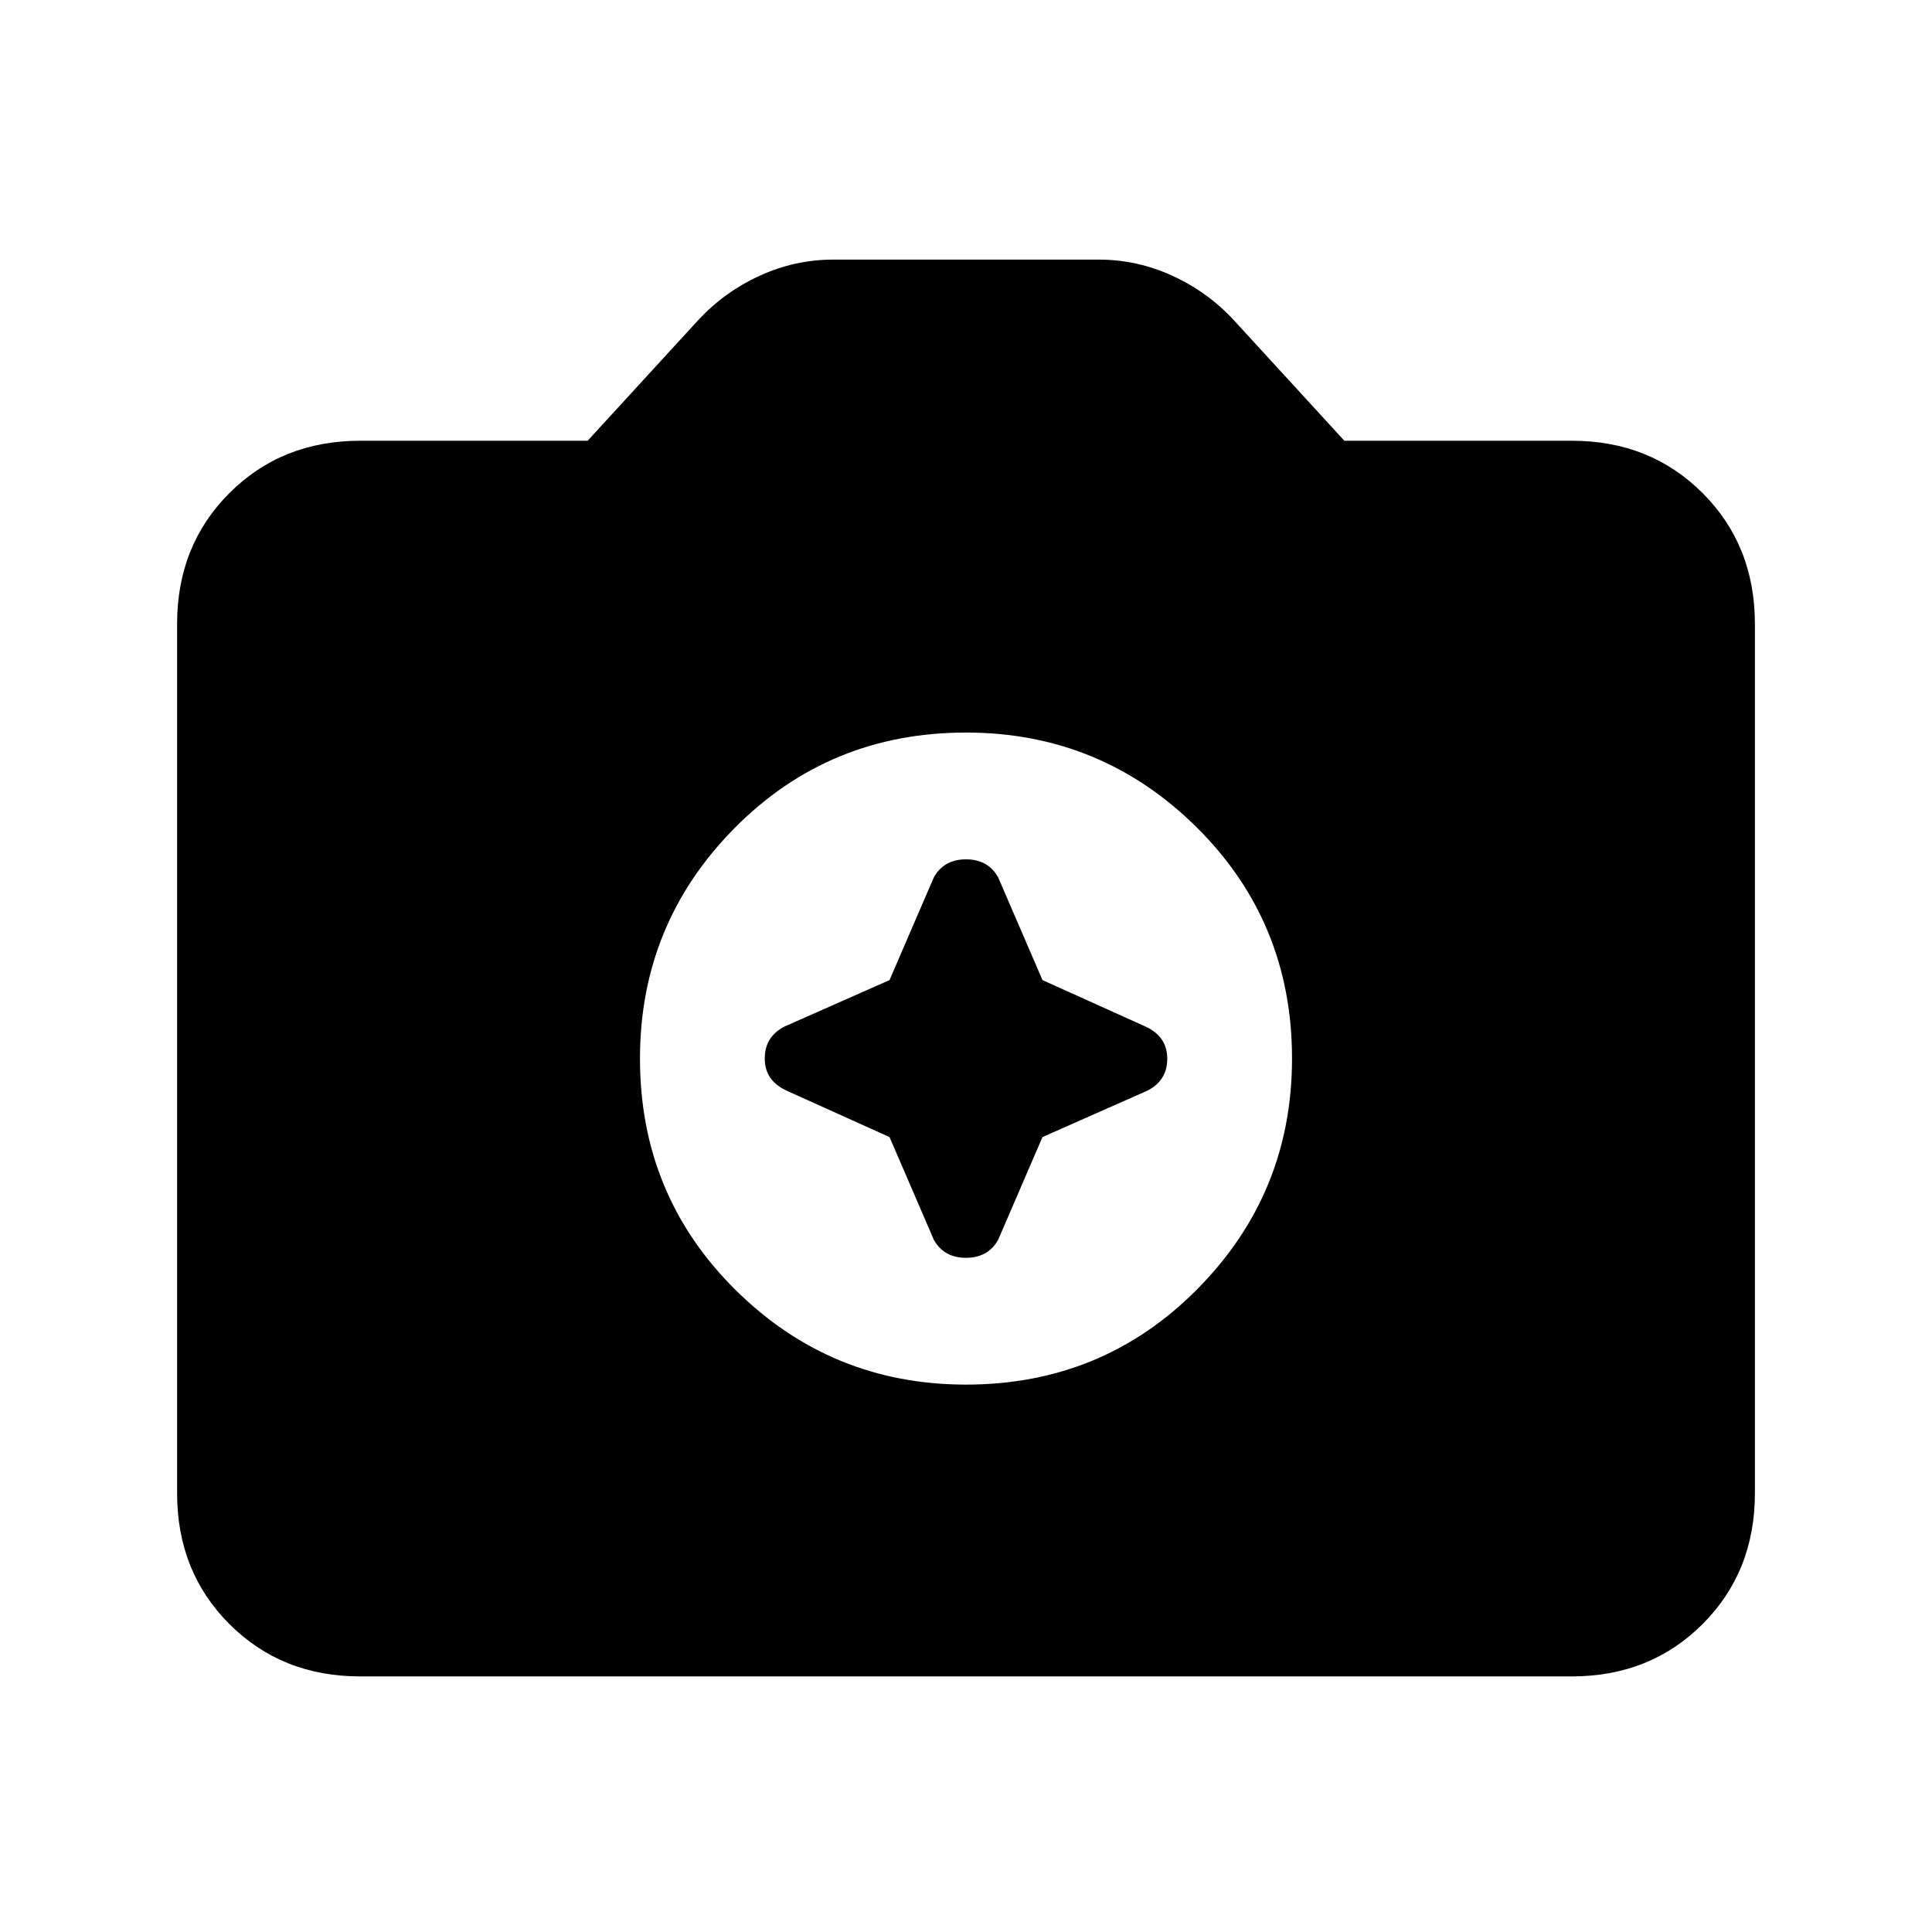 <svg xmlns="http://www.w3.org/2000/svg" height="24" width="24"><path d="M12 17.2q1.7 0 2.875-1.188 1.175-1.187 1.175-2.862 0-1.7-1.187-2.875Q13.675 9.1 12 9.1q-1.7 0-2.875 1.187Q7.95 11.475 7.95 13.15q0 1.7 1.188 2.875Q10.325 17.2 12 17.2Zm-.95-5.025.55-1.275q.125-.225.4-.225t.4.225l.55 1.275 1.275.575q.275.125.275.4t-.25.4l-1.3.575-.55 1.275q-.125.225-.4.225t-.4-.225l-.55-1.275-1.275-.575q-.275-.125-.275-.4t.25-.4Zm-6.575 8.65q-.975 0-1.625-.65T2.2 18.55V7.75q0-.975.65-1.625t1.625-.65H7.3l1.375-1.5q.325-.35.763-.55.437-.2.912-.2h3.3q.475 0 .912.2.438.2.763.55l1.375 1.5h2.825q.975 0 1.625.65t.65 1.625v10.8q0 .975-.65 1.625t-1.625.65Z"/></svg>